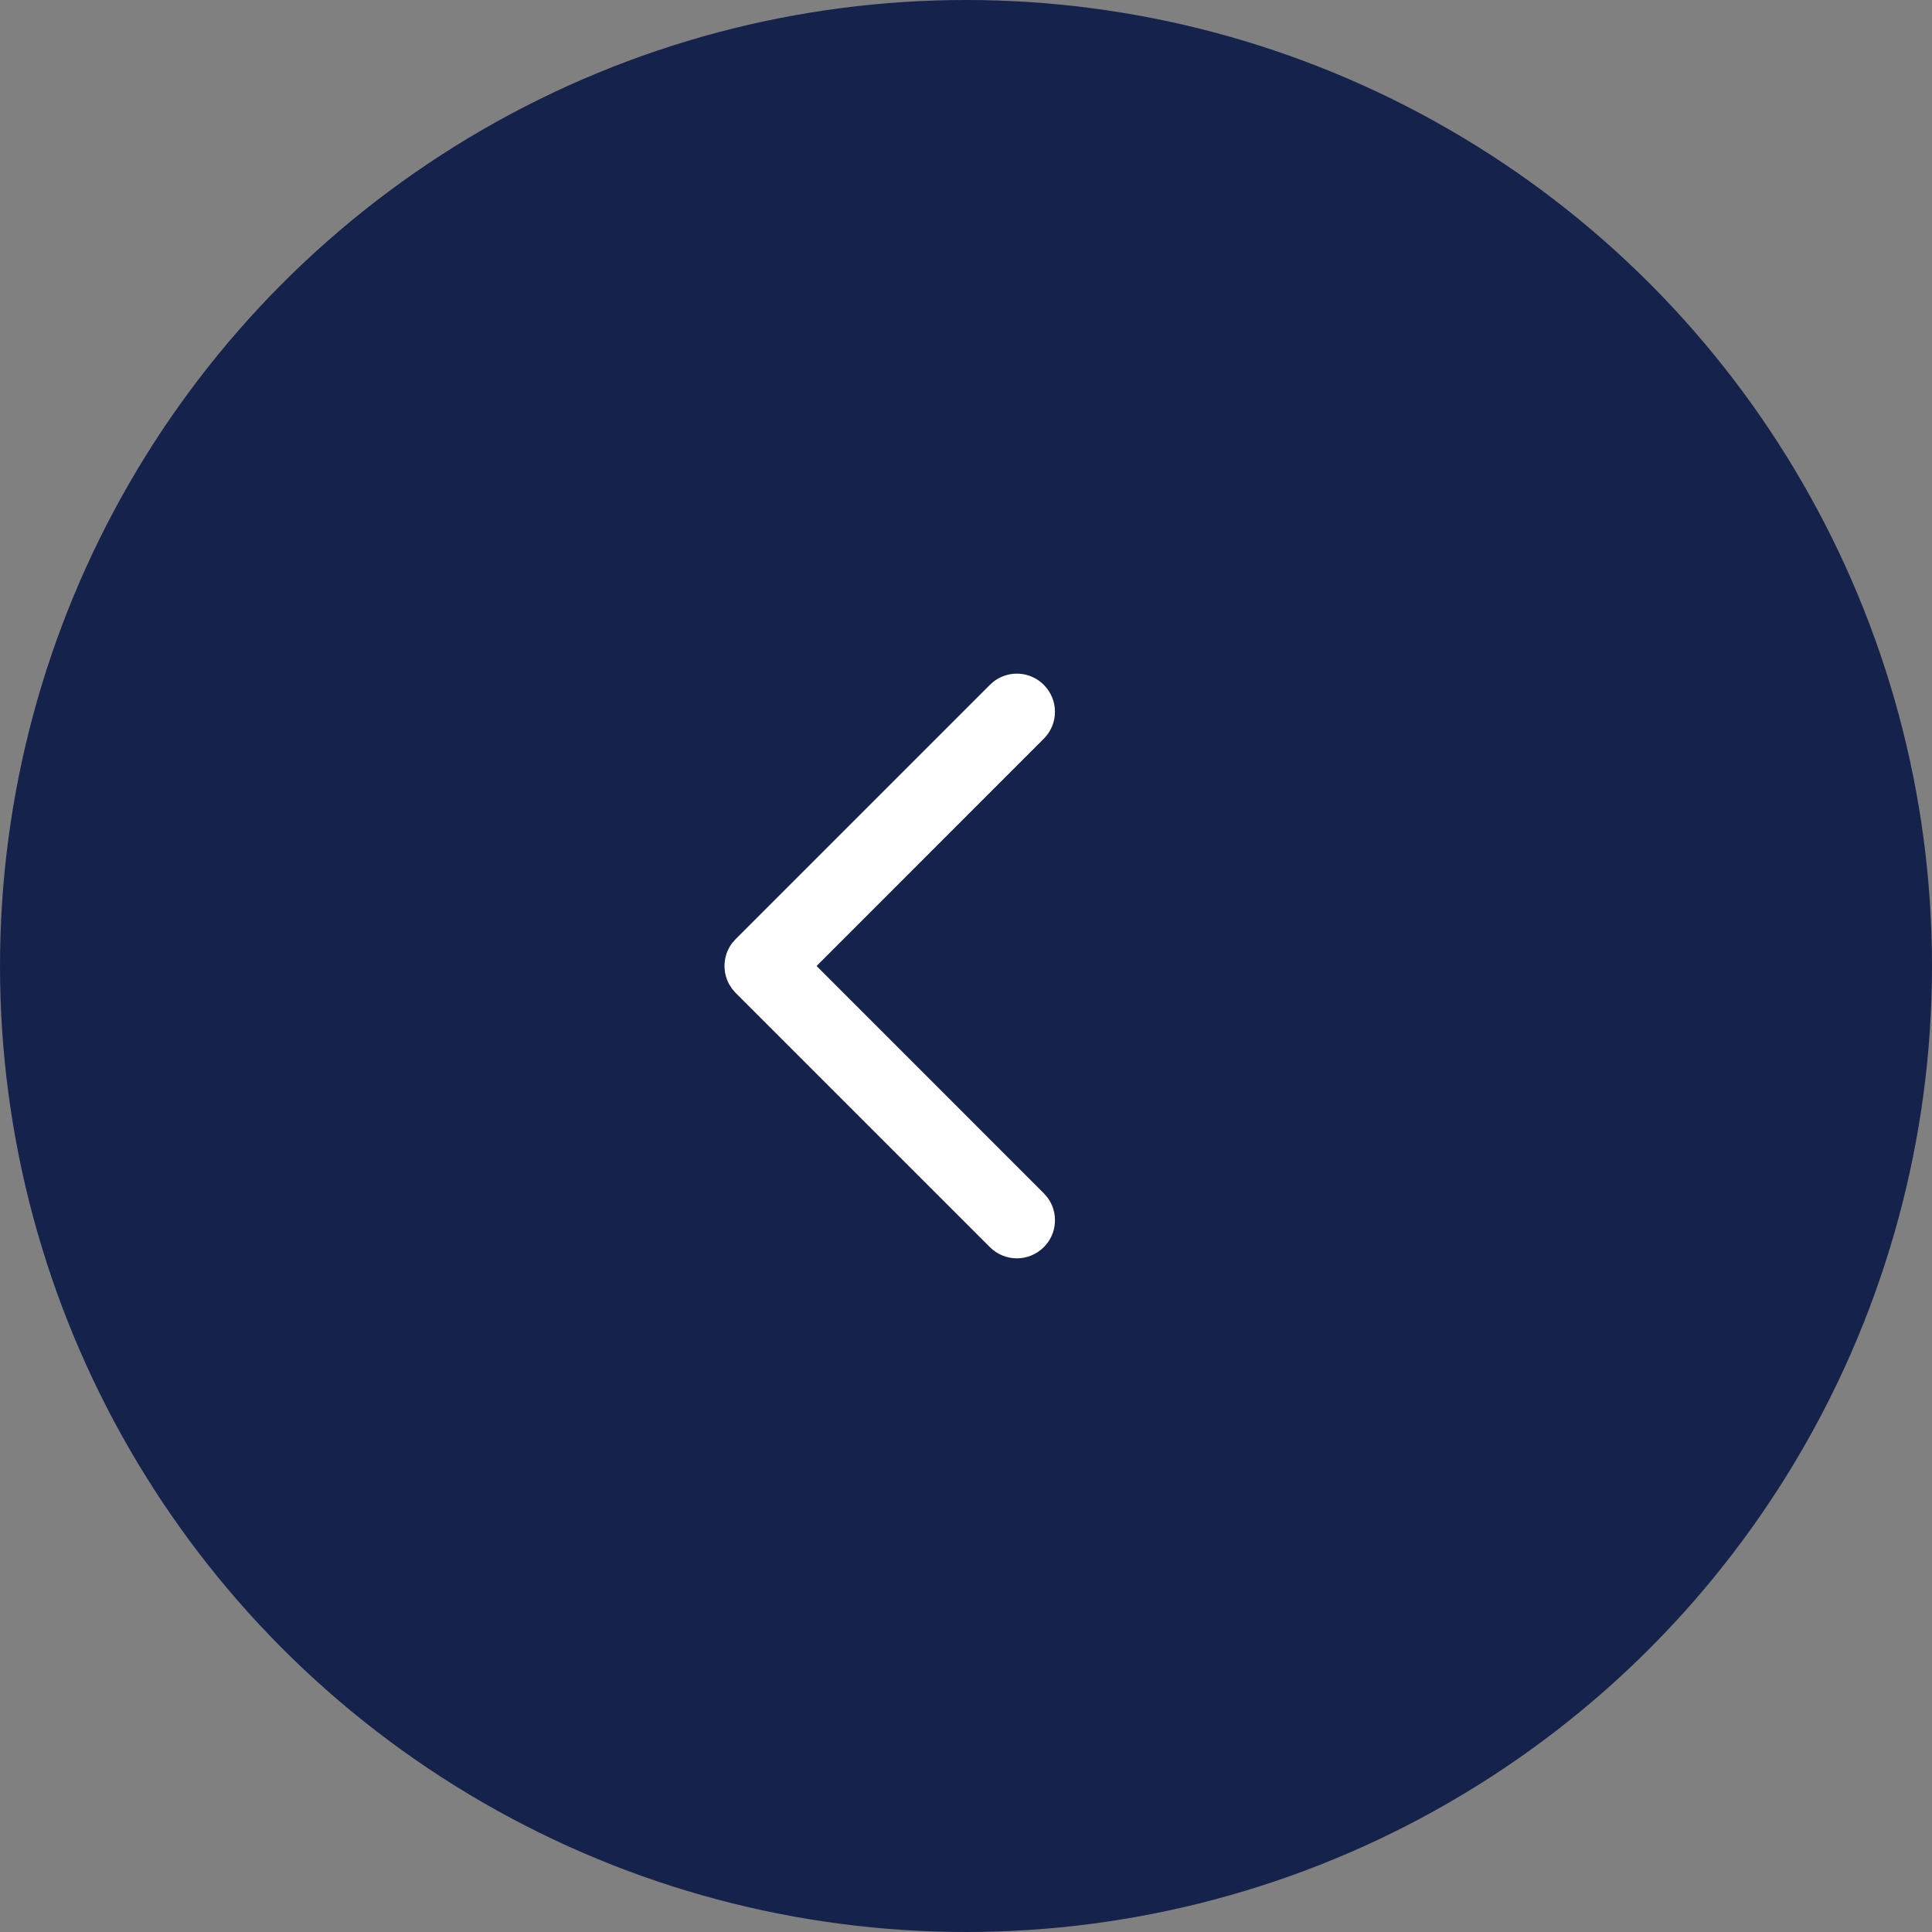 <?xml version="1.0" encoding="UTF-8"?>
<svg width="38px" height="38px" viewBox="0 0 38 38" version="1.1" xmlns="http://www.w3.org/2000/svg" xmlns:xlink="http://www.w3.org/1999/xlink">
    <rect x="0" y="0" width="38" height="38" fill="#808080" stroke="none"/>
    <title>Carousel_Left</title>
    <g id="Desktop" stroke="none" stroke-width="1" fill="none" fill-rule="evenodd">
        <g id="01.01_Home" transform="translate(-208, -1574)">
            <g id="Group-10" transform="translate(0, 1213)">
                <g id="Group-15" transform="translate(208, 92)">
                    <g id="Carousel_Left" transform="translate(19, 288) scale(-1, 1) translate(-19, -288) translate(0, 269)">
                        <circle id="Oval-Copy" fill="#15224B" cx="19" cy="19" r="19"></circle>
                        <g id="Group" transform="translate(12, 11)" fill="#FFFFFF">
                            <g id="Combined-Shape" transform="translate(5.25, 2.25)">
                                <path d="M1.196,0.147 L1.28,0.22 L6.28,5.22 C6.308,5.247 6.332,5.276 6.354,5.306 L6.28,5.22 C6.319,5.258 6.353,5.3 6.381,5.345 C6.395,5.366 6.408,5.388 6.419,5.411 C6.423,5.419 6.427,5.426 6.43,5.433 C6.442,5.459 6.453,5.485 6.462,5.512 C6.466,5.526 6.47,5.539 6.473,5.552 C6.48,5.575 6.485,5.599 6.489,5.624 C6.491,5.635 6.493,5.646 6.494,5.658 C6.498,5.685 6.5,5.713 6.5,5.742 C6.5,5.751 6.5,5.76 6.5,5.769 C6.499,5.793 6.497,5.818 6.494,5.842 C6.492,5.859 6.49,5.875 6.487,5.891 C6.483,5.909 6.479,5.927 6.474,5.945 C6.47,5.963 6.464,5.98 6.458,5.997 C6.45,6.021 6.44,6.045 6.429,6.068 C6.425,6.078 6.42,6.088 6.415,6.097 C6.413,6.1 6.412,6.102 6.411,6.105 L6.353,6.196 L6.353,6.196 L6.28,6.28 L1.28,11.28 C0.987,11.573 0.513,11.573 0.22,11.28 C-0.047,11.014 -0.071,10.597 0.147,10.304 L0.22,10.22 L4.689,5.75 L0.22,1.28 C-0.073,0.987 -0.073,0.513 0.22,0.22 C0.486,-0.047 0.903,-0.071 1.196,0.147 Z"></path>
                            </g>
                        </g>
                    </g>
                </g>
            </g>
        </g>
    </g>
</svg>